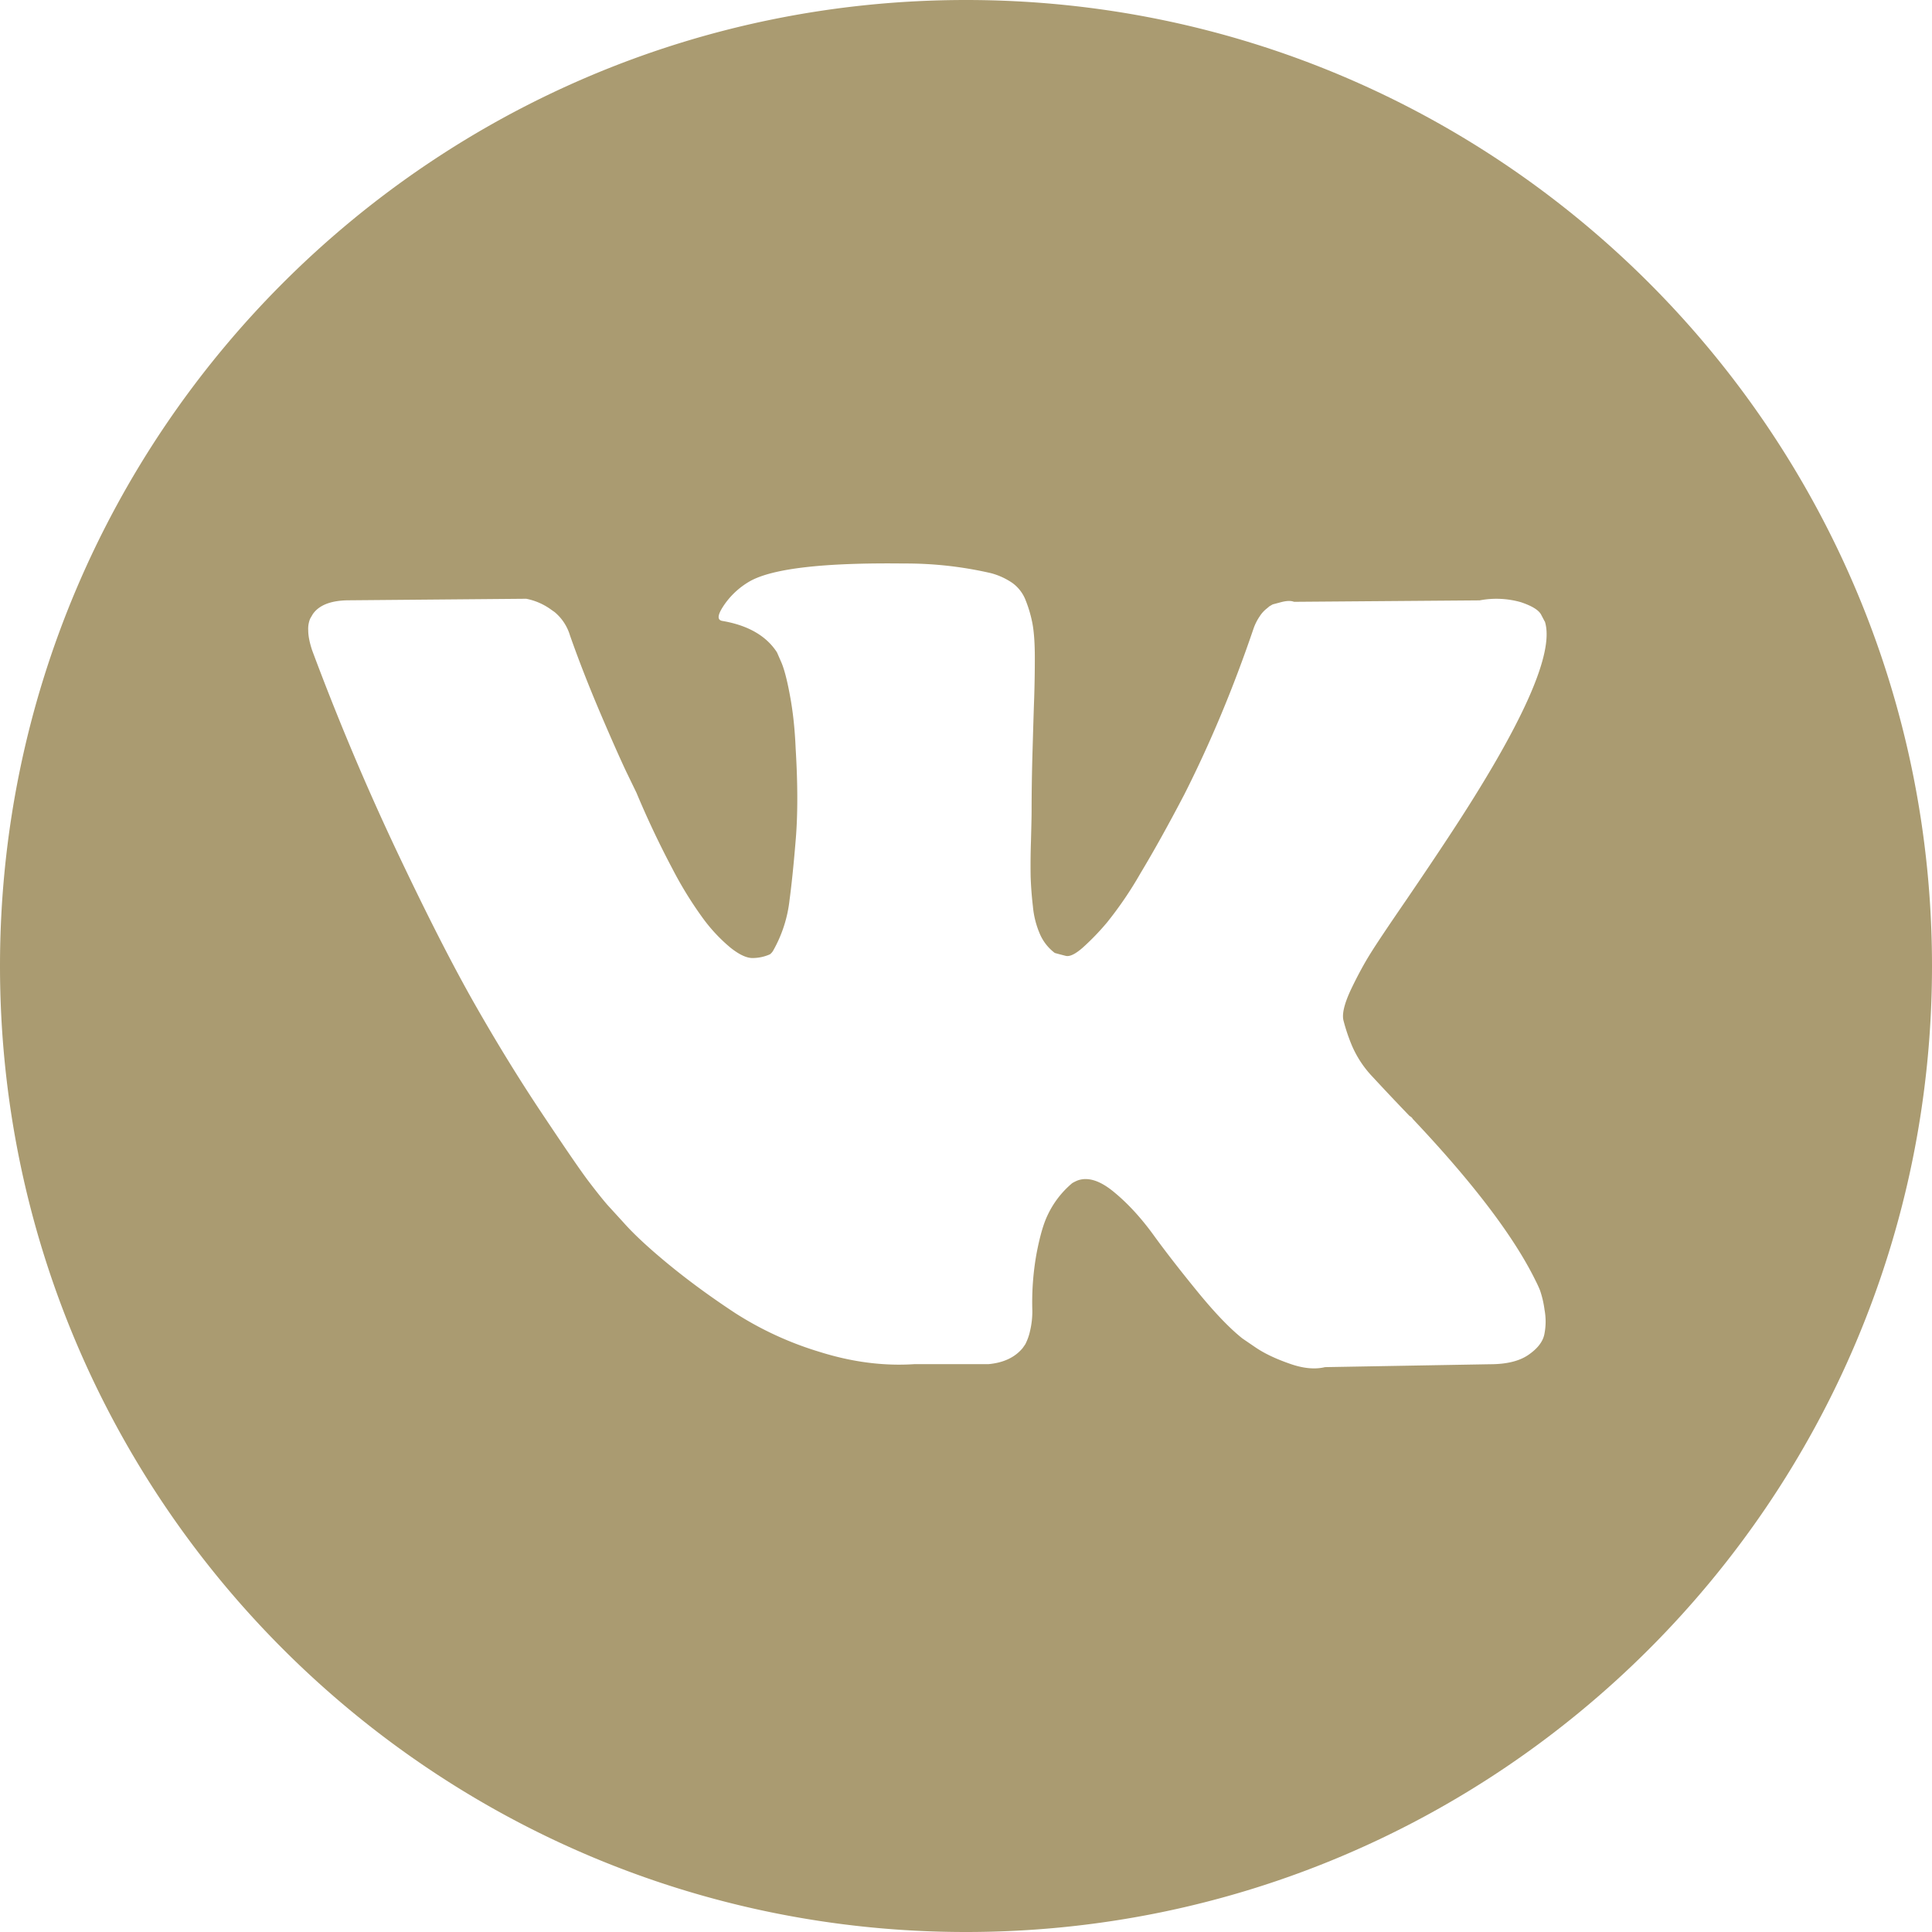 <svg width="24" height="24" fill="none" xmlns="http://www.w3.org/2000/svg"><path fill-rule="evenodd" clip-rule="evenodd" d="M12 24c6.627 0 12-5.373 12-12S18.627 0 12 0 0 5.373 0 12s5.373 12 12 12zm7.19-16.278l-.048-.091c-.032-.055-.114-.105-.248-.15a1.11 1.11 0 00-.513-.023l-2.306.018c-.038-.015-.091-.014-.16.004l-.105.028-.04.023-.032.027a.382.382 0 00-.088.096.655.655 0 00-.08.16c-.25.736-.537 1.42-.857 2.053-.197.377-.379.704-.545.98a4.67 4.67 0 01-.416.612 3.09 3.09 0 01-.304.315c-.091.079-.16.112-.209.1a4.818 4.818 0 01-.136-.036.585.585 0 01-.18-.224 1.113 1.113 0 01-.092-.356 4.426 4.426 0 01-.028-.37 8.672 8.672 0 01.004-.437c.005-.189.008-.317.008-.384 0-.23.004-.482.012-.752.008-.271.014-.486.02-.644.005-.158.008-.325.008-.502 0-.176-.01-.314-.028-.415a1.57 1.57 0 00-.084-.292.477.477 0 00-.165-.219.861.861 0 00-.268-.123A4.697 4.697 0 0011.23 7c-.993-.012-1.631.061-1.914.22a.98.98 0 00-.305.273c-.096.134-.11.207-.04.22.32.054.548.185.681.391l.048.11c.037.08.075.219.112.42.038.2.062.423.072.666.027.444.027.824 0 1.14-.026.317-.052.563-.076.74a1.637 1.637 0 01-.204.63.147.147 0 01-.04.045.532.532 0 01-.216.046c-.075 0-.166-.043-.273-.128a2.044 2.044 0 01-.332-.351 4.735 4.735 0 01-.388-.626 11.458 11.458 0 01-.449-.949l-.128-.264c-.08-.17-.19-.418-.329-.744-.138-.325-.261-.64-.368-.944a.6.6 0 00-.192-.292l-.04-.028a.777.777 0 00-.312-.137l-2.195.019c-.225 0-.377.057-.457.173l-.032.055a.33.33 0 00-.024.146c0 .067.016.149.048.246.32.858.669 1.685 1.045 2.482.377.797.704 1.439.982 1.926.277.486.56.946.849 1.377.288.432.479.71.572.83.094.123.167.214.22.275l.2.219c.129.146.317.32.565.524.249.204.524.405.825.603a4.18 4.18 0 001.054.483c.4.125.79.175 1.17.15h.92c.187-.017.329-.084.425-.2l.032-.046a.664.664 0 00.06-.168 1.05 1.05 0 00.028-.251 3.416 3.416 0 01.052-.707c.04-.21.085-.369.136-.475a1.163 1.163 0 01.308-.402.496.496 0 01.064-.032c.129-.048.28-.001.453.142.174.143.336.32.489.53.152.21.335.445.548.706.214.262.4.457.56.584l.161.11c.107.073.246.14.417.2.17.062.32.077.448.046l2.05-.036c.203 0 .361-.038.473-.114.112-.076.179-.16.2-.251a.799.799 0 00.004-.31 1.25 1.25 0 00-.056-.242 1.349 1.349 0 00-.052-.114c-.267-.548-.777-1.22-1.53-2.017-.005-.012-.018-.024-.04-.037-.181-.188-.333-.35-.456-.483a1.31 1.31 0 01-.26-.393 2.252 2.252 0 01-.105-.314c-.018-.082.014-.21.096-.384.083-.173.165-.324.245-.451.08-.128.227-.347.44-.657.22-.323.393-.581.521-.776.924-1.4 1.324-2.293 1.201-2.683z" fill="#AA9B71"/></svg>
